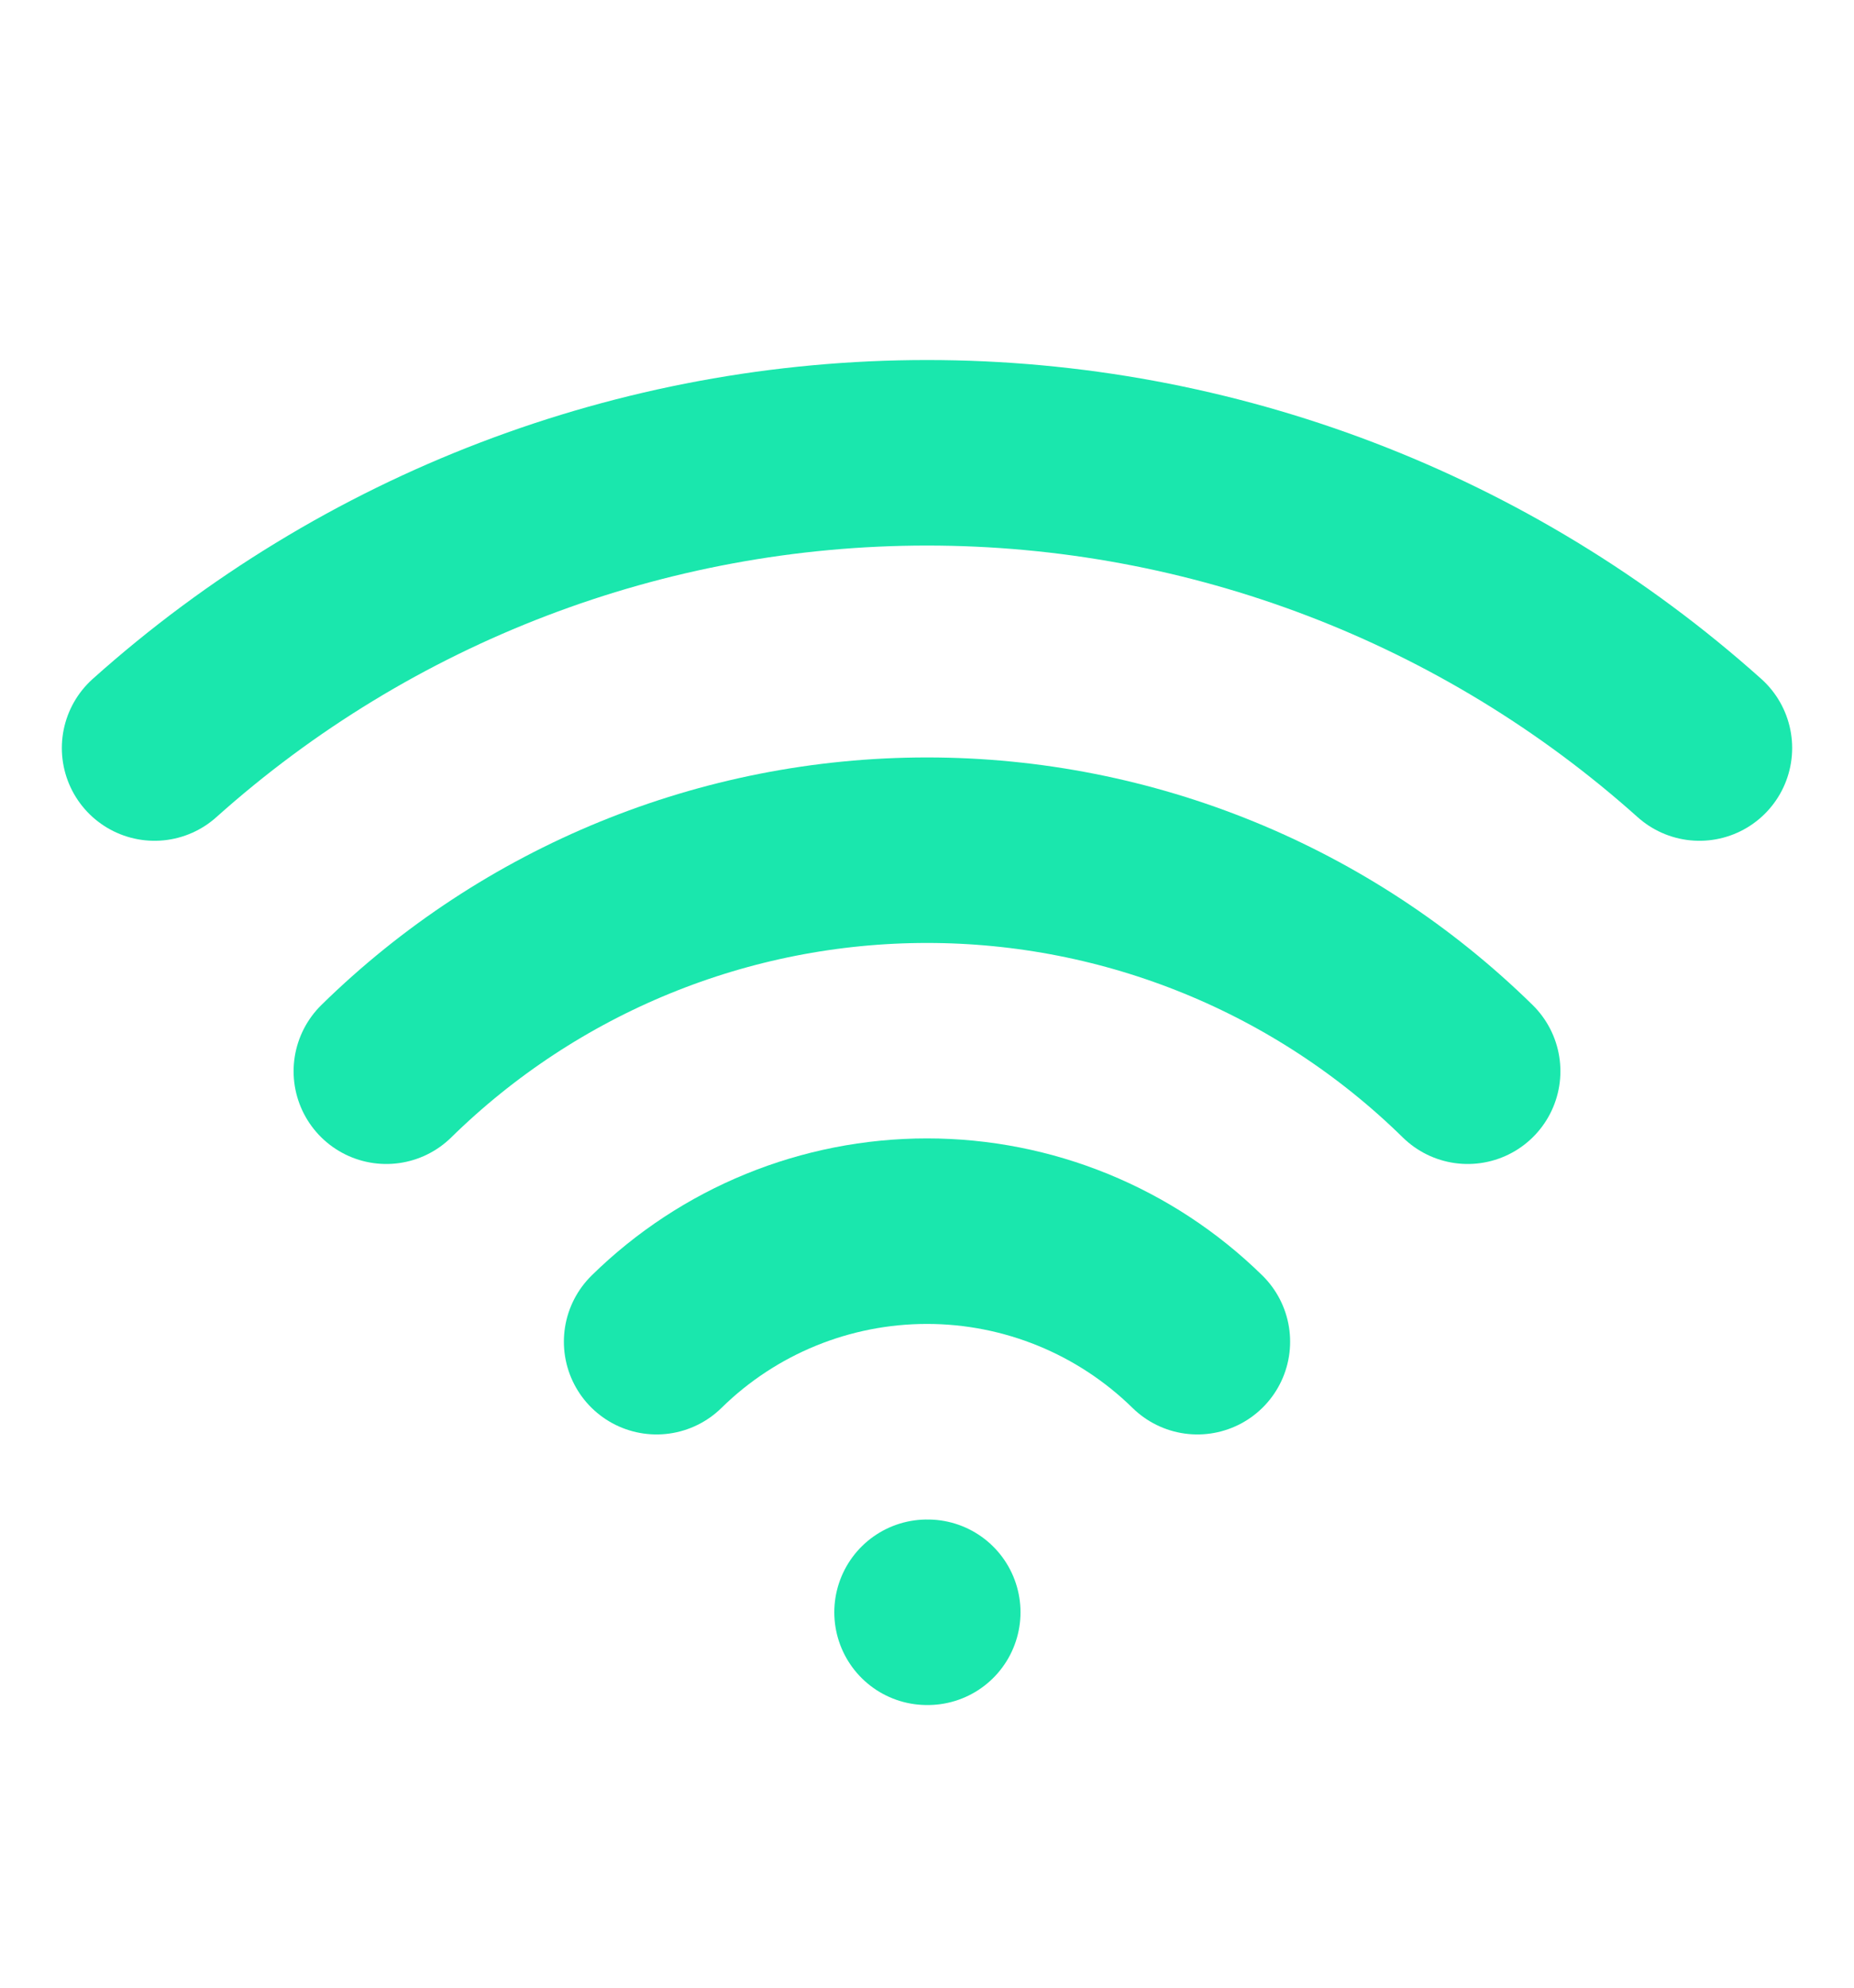 <svg width="14" height="15" viewBox="0 0 14 15" fill="none" xmlns="http://www.w3.org/2000/svg">
<path d="M2.917 8.084C4.007 7.015 5.473 6.416 7 6.416C8.527 6.416 9.993 7.015 11.083 8.084" stroke="#1AE7AD" stroke-width="1.4" stroke-linecap="round" stroke-linejoin="round"/>
<path d="M4.958 10.125C5.503 9.59 6.236 9.291 7 9.291C7.763 9.291 8.496 9.59 9.042 10.125" stroke="#1AE7AD" stroke-width="1.4" stroke-linecap="round" stroke-linejoin="round"/>
<path d="M1.167 5.645C2.771 4.21 4.848 3.417 7 3.417C9.152 3.417 11.229 4.21 12.833 5.645" stroke="#1AE7AD" stroke-width="1.4" stroke-linecap="round" stroke-linejoin="round"/>
<path d="M7 12.167H7.006" stroke="#1AE7AD" stroke-width="1.4" stroke-linecap="round" stroke-linejoin="round"/>
</svg>
